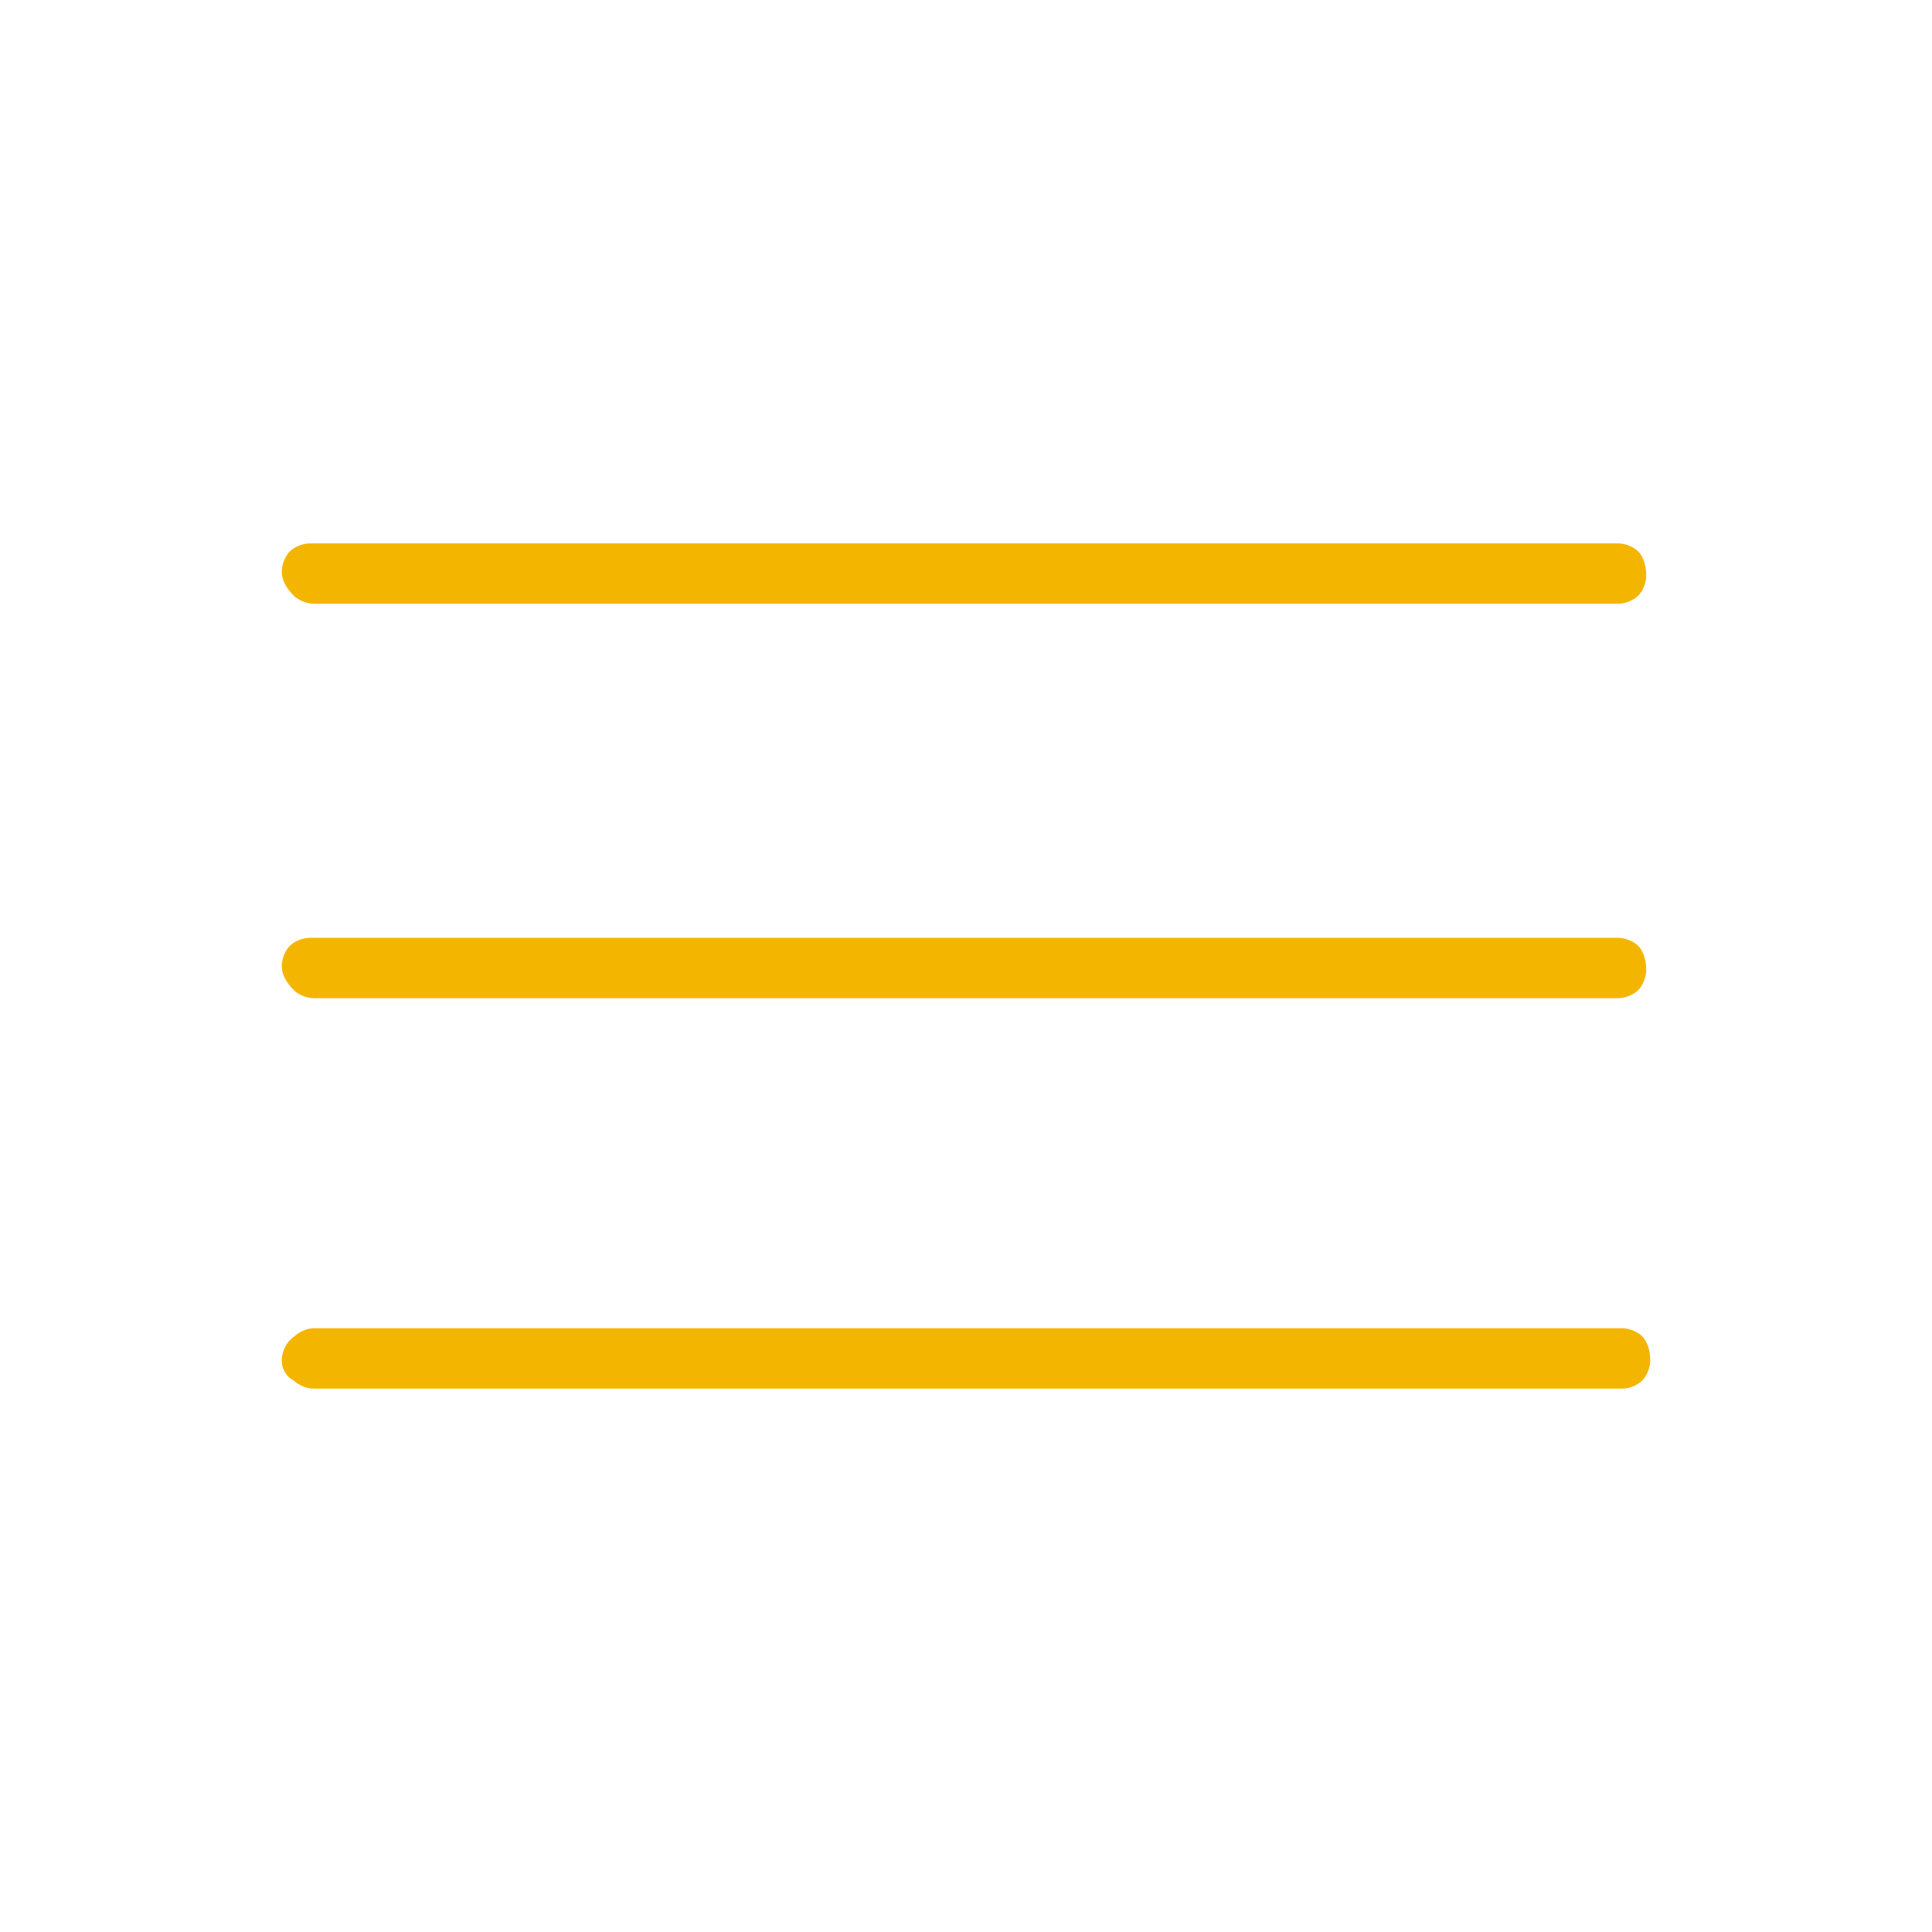 <?xml version="1.0" encoding="utf-8"?>
<!-- Generator: Adobe Illustrator 24.0.0, SVG Export Plug-In . SVG Version: 6.00 Build 0)  -->
<svg version="1.1" id="Calque_1" xmlns="http://www.w3.org/2000/svg" xmlns:xlink="http://www.w3.org/1999/xlink" x="0px" y="0px"
	 viewBox="0 0 48 48" style="enable-background:new 0 0 48 48;" xml:space="preserve">
<style type="text/css">
	.st0{fill:#F4B500;}
</style>
<path class="st0" d="M7.8,34.5c-0.2,0-0.4-0.1-0.5-0.2C7.1,34.2,7,34,7,33.8s0.1-0.4,0.2-0.5C7.4,33.1,7.6,33,7.8,33h32.5
	c0.2,0,0.4,0.1,0.5,0.2s0.2,0.3,0.2,0.6c0,0.2-0.1,0.4-0.2,0.5c-0.1,0.1-0.3,0.2-0.5,0.2C40.2,34.5,7.8,34.5,7.8,34.5z M7.8,24.8
	c-0.2,0-0.4-0.1-0.5-0.2C7.1,24.4,7,24.2,7,24s0.1-0.4,0.2-0.5s0.3-0.2,0.5-0.2h32.5c0.2,0,0.4,0.1,0.5,0.2s0.2,0.3,0.2,0.6
	c0,0.2-0.1,0.4-0.2,0.5c-0.1,0.1-0.3,0.2-0.5,0.2C40.2,24.8,7.8,24.8,7.8,24.8z M7.8,15c-0.2,0-0.4-0.1-0.5-0.2
	C7.1,14.6,7,14.4,7,14.2s0.1-0.4,0.2-0.5s0.3-0.2,0.5-0.2h32.5c0.2,0,0.4,0.1,0.5,0.2c0.1,0.1,0.2,0.3,0.2,0.6
	c0,0.2-0.1,0.4-0.2,0.5c-0.1,0.1-0.3,0.2-0.5,0.2H7.8z"/>
</svg>
